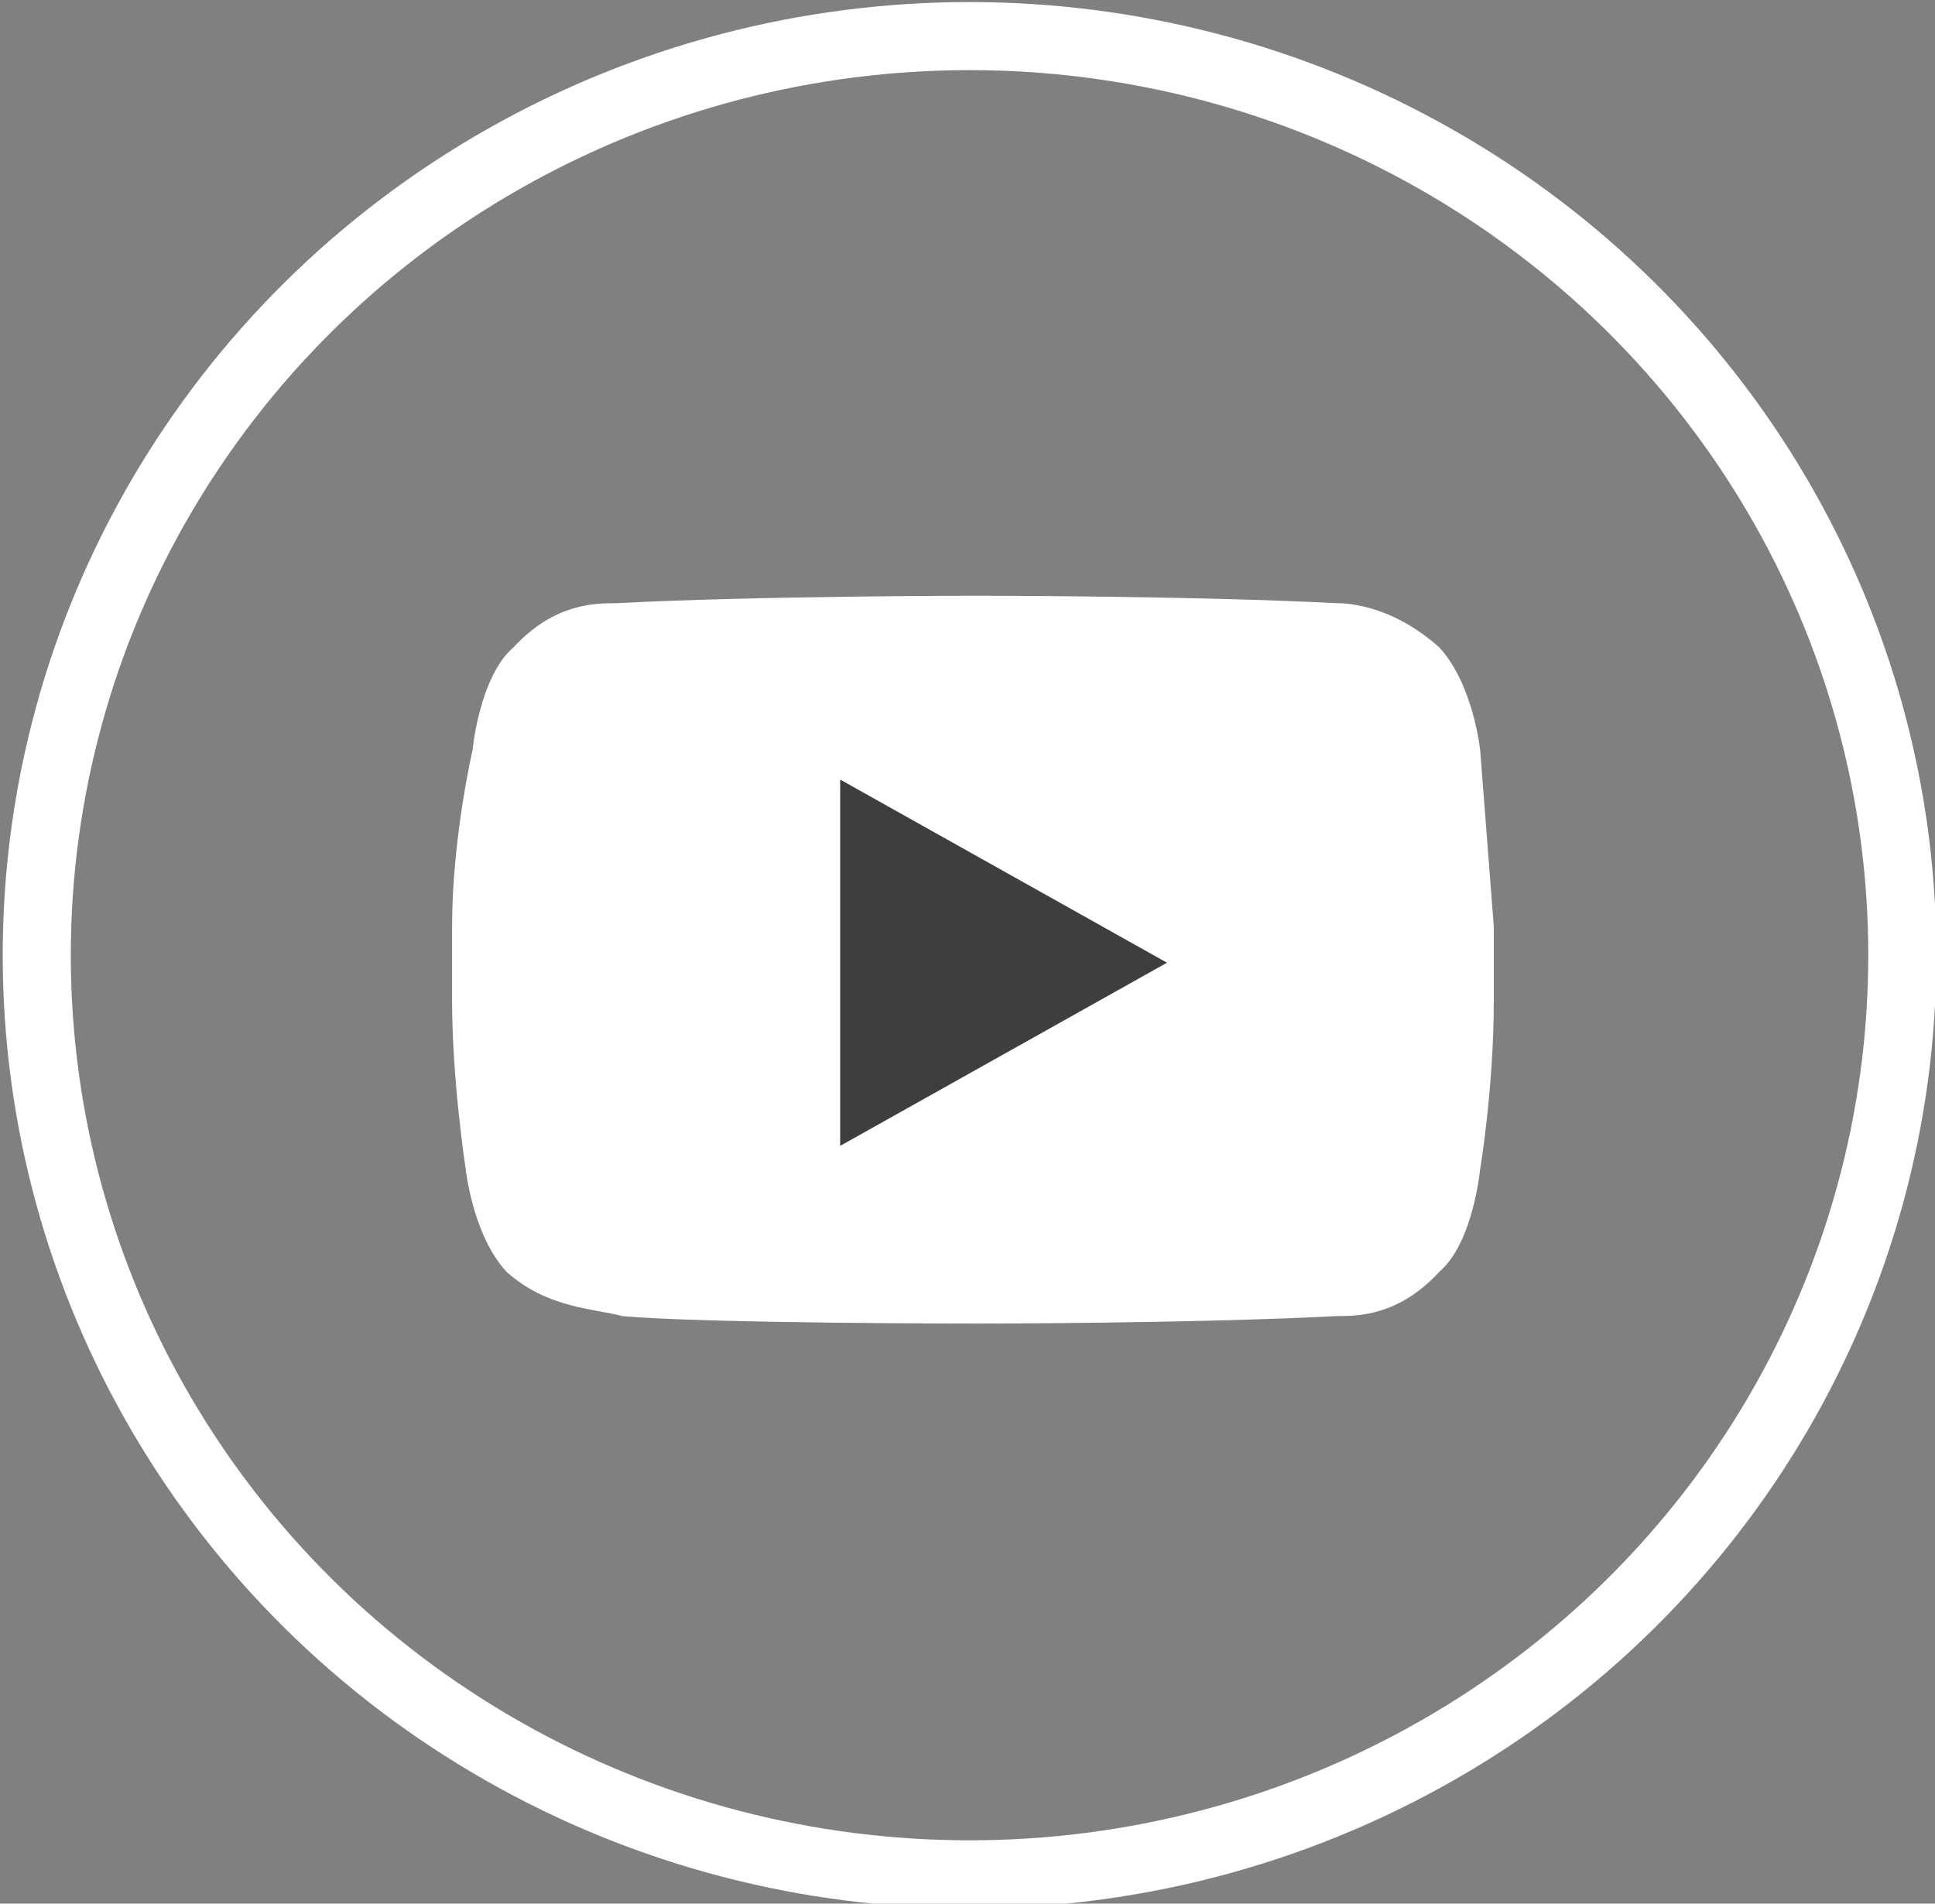 <?xml version="1.0" encoding="utf-8"?>
<!-- Generator: Adobe Illustrator 20.1.0, SVG Export Plug-In . SVG Version: 6.00 Build 0)  -->
<svg version="1.1" id="Ellipse_2_copy_4_1_" xmlns="http://www.w3.org/2000/svg" xmlns:xlink="http://www.w3.org/1999/xlink"
	 x="0px" y="0px" viewBox="0 0 28.42 27.96" style="enable-background:new 0 0 28.42 27.96;" xml:space="preserve">
<rect x="0" y="0" width="28.42" height="27.96" fill="#808080" stroke="none"/>
<style type="text/css">
	.st0{fill:none;stroke:#FFFFFF;stroke-miterlimit:100;}
	.st1{fill:#FFFFFF;}
	.st2{fill:#3D3F3C;}
</style>
<g id="Ellipse_2_copy_4">
	<g>
		<ellipse class="st0" cx="14.24" cy="14.03" rx="13.7" ry="13.5"/>
	</g>
</g>
<g>
	<path class="st1" d="M21.74,11.02c0,0-0.1-0.97-0.6-1.51c-0.6-0.54-1.2-0.65-1.5-0.65c-2.1-0.11-5.3-0.11-5.3-0.11l0,0
		c0,0-3.2,0-5.3,0.11c-0.3,0-0.9,0-1.5,0.65c-0.5,0.43-0.6,1.51-0.6,1.51s-0.3,1.29-0.3,2.59v1.08c0,1.19,0.2,2.48,0.2,2.48
		s0.1,0.97,0.6,1.51c0.6,0.54,1.3,0.54,1.7,0.65c1.2,0.11,5.2,0.11,5.2,0.11s3.2,0,5.3-0.11c0.3,0,0.9,0,1.5-0.65
		c0.5-0.43,0.6-1.51,0.6-1.51s0.2-1.19,0.2-2.48v-1.08C21.84,12.31,21.74,11.02,21.74,11.02z"/>
	<polygon class="st2" points="12.34,11.45 12.34,16.83 17.14,14.14 	"/>
</g>
</svg>
